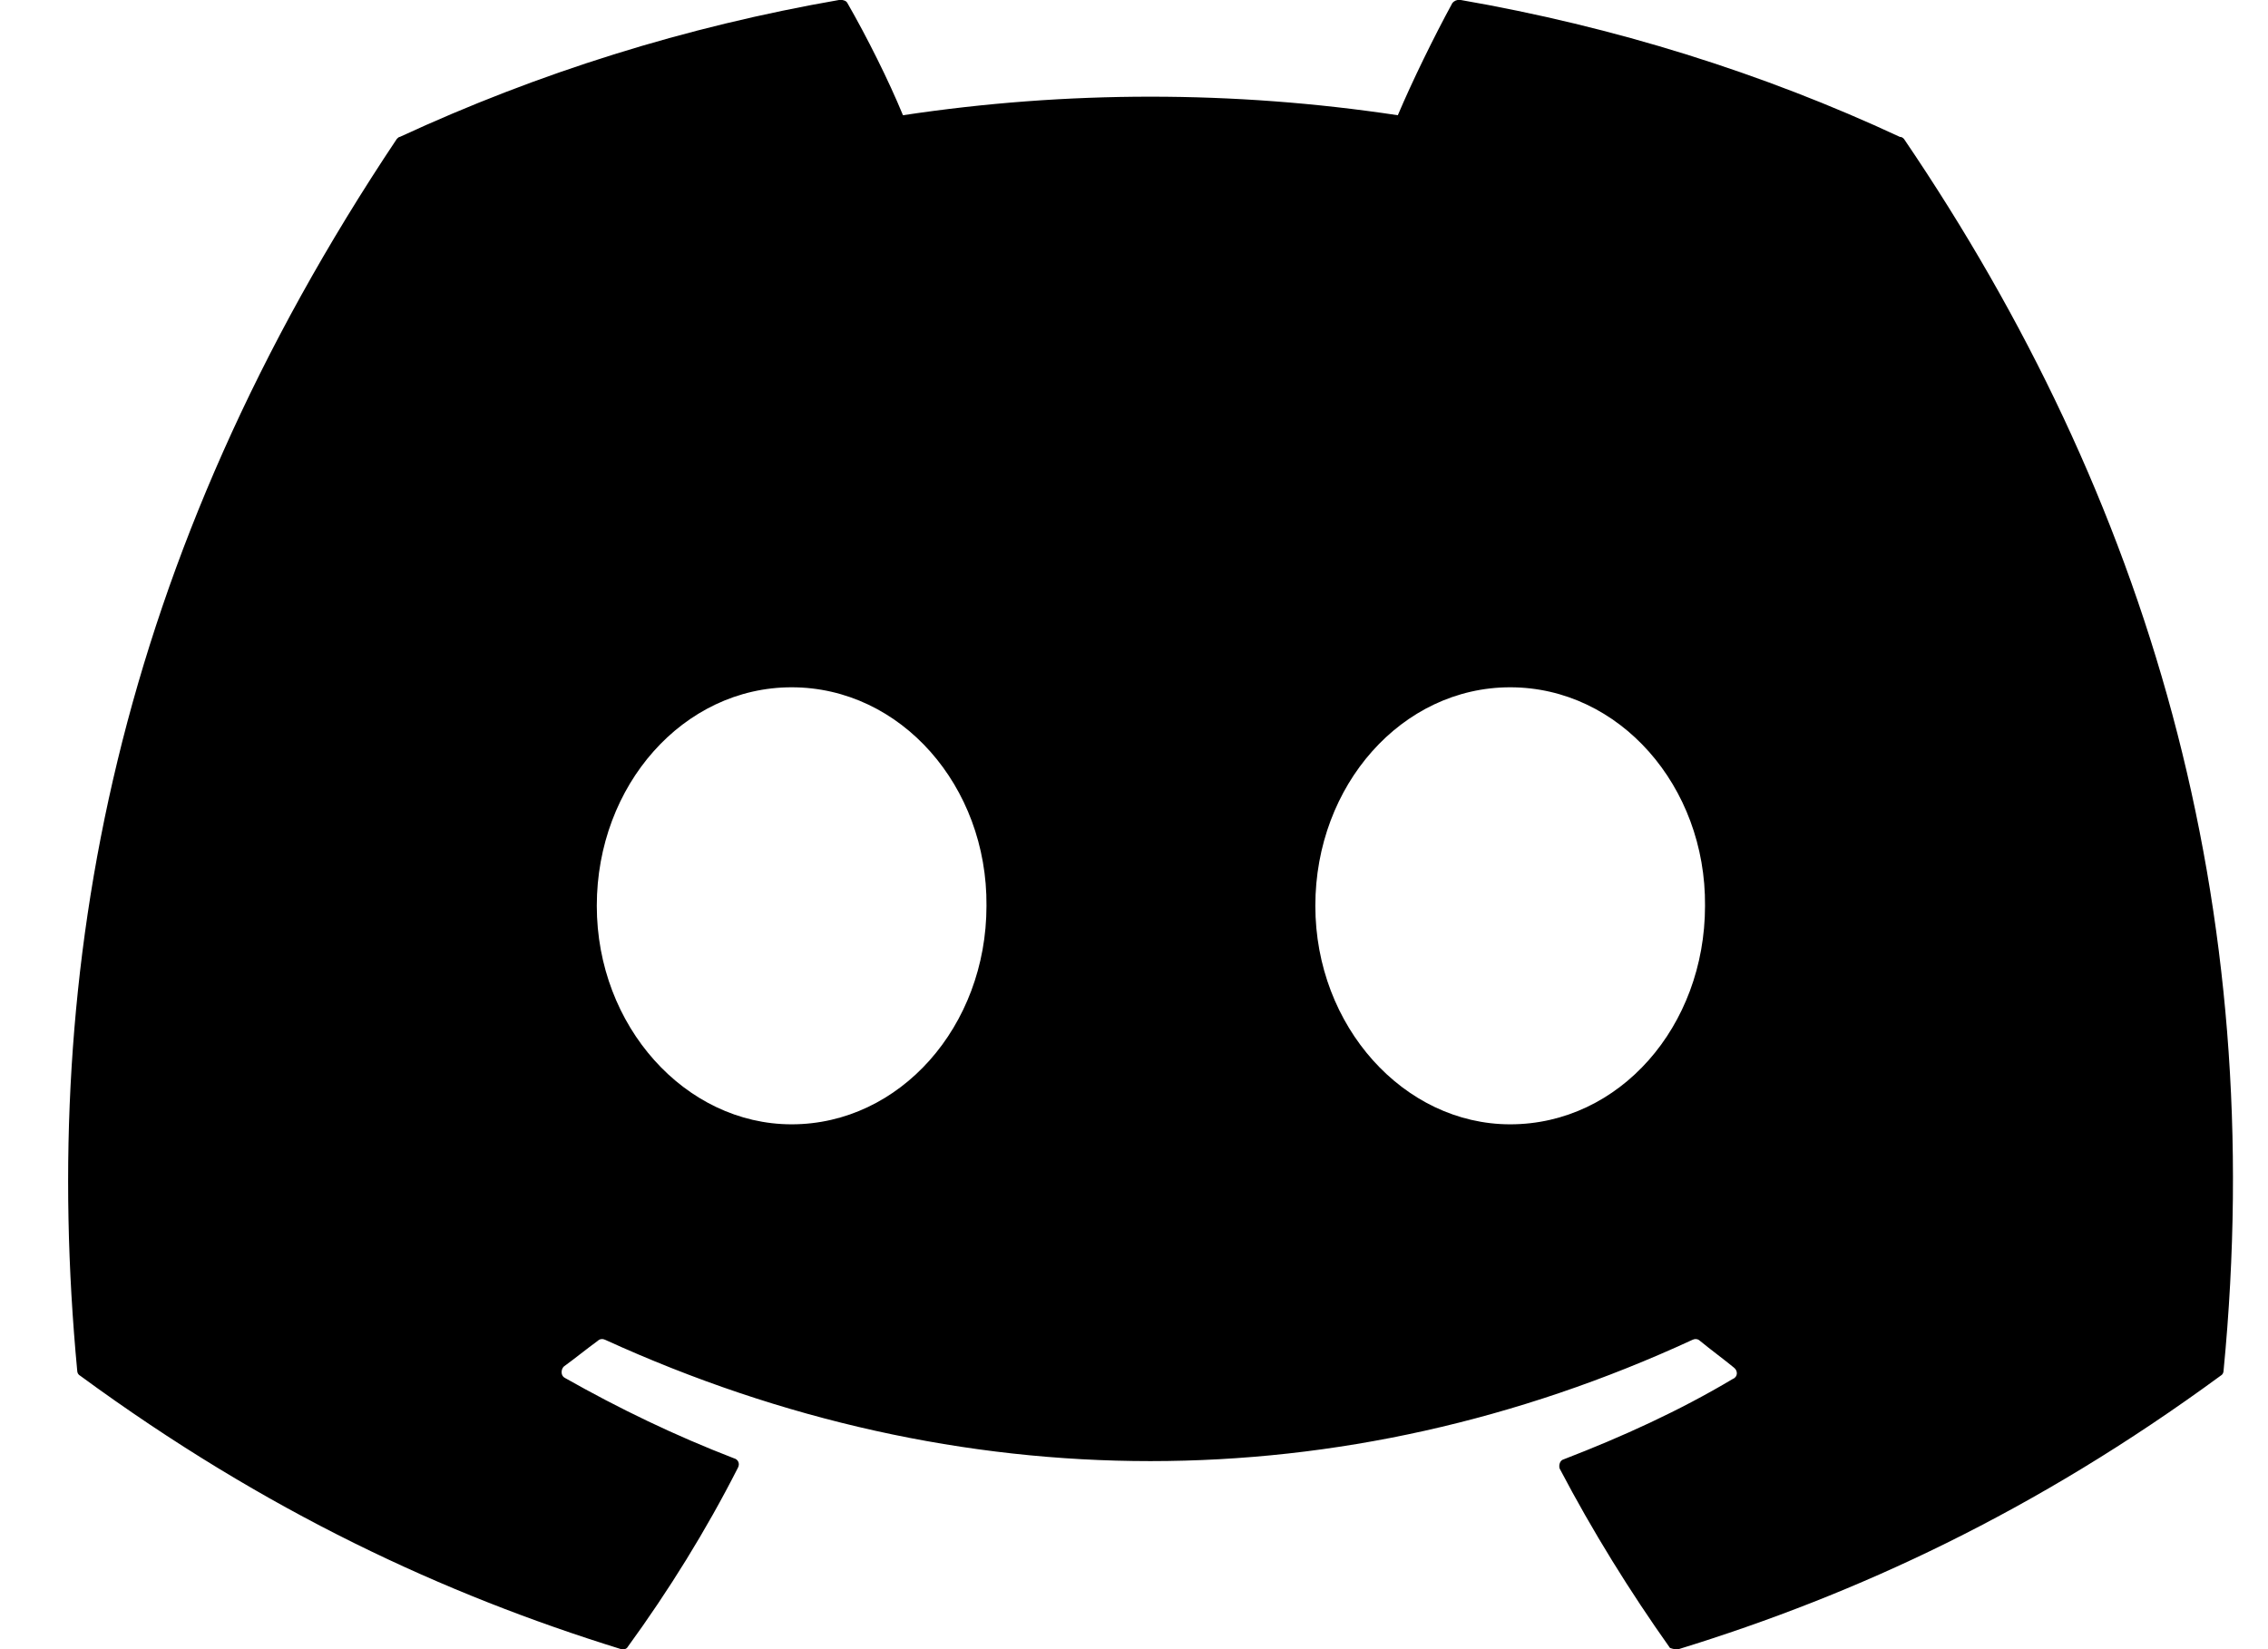 <svg width="22" height="16" viewBox="0 0 22 16" fill="none" xmlns="http://www.w3.org/2000/svg">
<path d="M18.429 1.328C17.099 0.708 15.659 0.258 14.159 -0.002C14.146 -0.002 14.133 3.02307e-06 14.121 0.005C14.109 0.01 14.098 0.018 14.089 0.028C13.909 0.358 13.699 0.788 13.559 1.118C11.968 0.878 10.35 0.878 8.759 1.118C8.619 0.778 8.409 0.358 8.219 0.028C8.209 0.008 8.179 -0.002 8.149 -0.002C6.649 0.258 5.219 0.708 3.879 1.328C3.869 1.328 3.859 1.338 3.849 1.348C1.129 5.418 0.379 9.378 0.749 13.298C0.749 13.318 0.759 13.338 0.779 13.348C2.579 14.668 4.309 15.468 6.019 15.998C6.049 16.008 6.079 15.998 6.089 15.978C6.489 15.428 6.849 14.848 7.159 14.238C7.179 14.198 7.159 14.158 7.119 14.148C6.549 13.928 6.009 13.668 5.479 13.368C5.439 13.348 5.439 13.288 5.469 13.258C5.579 13.178 5.689 13.088 5.799 13.008C5.819 12.988 5.849 12.988 5.869 12.998C9.309 14.568 13.019 14.568 16.419 12.998C16.439 12.988 16.469 12.988 16.489 13.008C16.599 13.098 16.709 13.178 16.819 13.268C16.859 13.298 16.859 13.358 16.809 13.378C16.289 13.688 15.739 13.938 15.169 14.158C15.129 14.168 15.119 14.218 15.129 14.248C15.449 14.858 15.809 15.438 16.199 15.988C16.229 15.998 16.259 16.008 16.289 15.998C18.009 15.468 19.739 14.668 21.539 13.348C21.559 13.338 21.569 13.318 21.569 13.298C22.009 8.768 20.839 4.838 18.469 1.348C18.459 1.338 18.449 1.328 18.429 1.328ZM7.679 10.908C6.649 10.908 5.789 9.958 5.789 8.788C5.789 7.618 6.629 6.668 7.679 6.668C8.739 6.668 9.579 7.628 9.569 8.788C9.569 9.958 8.729 10.908 7.679 10.908ZM14.649 10.908C13.619 10.908 12.759 9.958 12.759 8.788C12.759 7.618 13.599 6.668 14.649 6.668C15.709 6.668 16.549 7.628 16.539 8.788C16.539 9.958 15.709 10.908 14.649 10.908Z" fill="black"/>
</svg>
